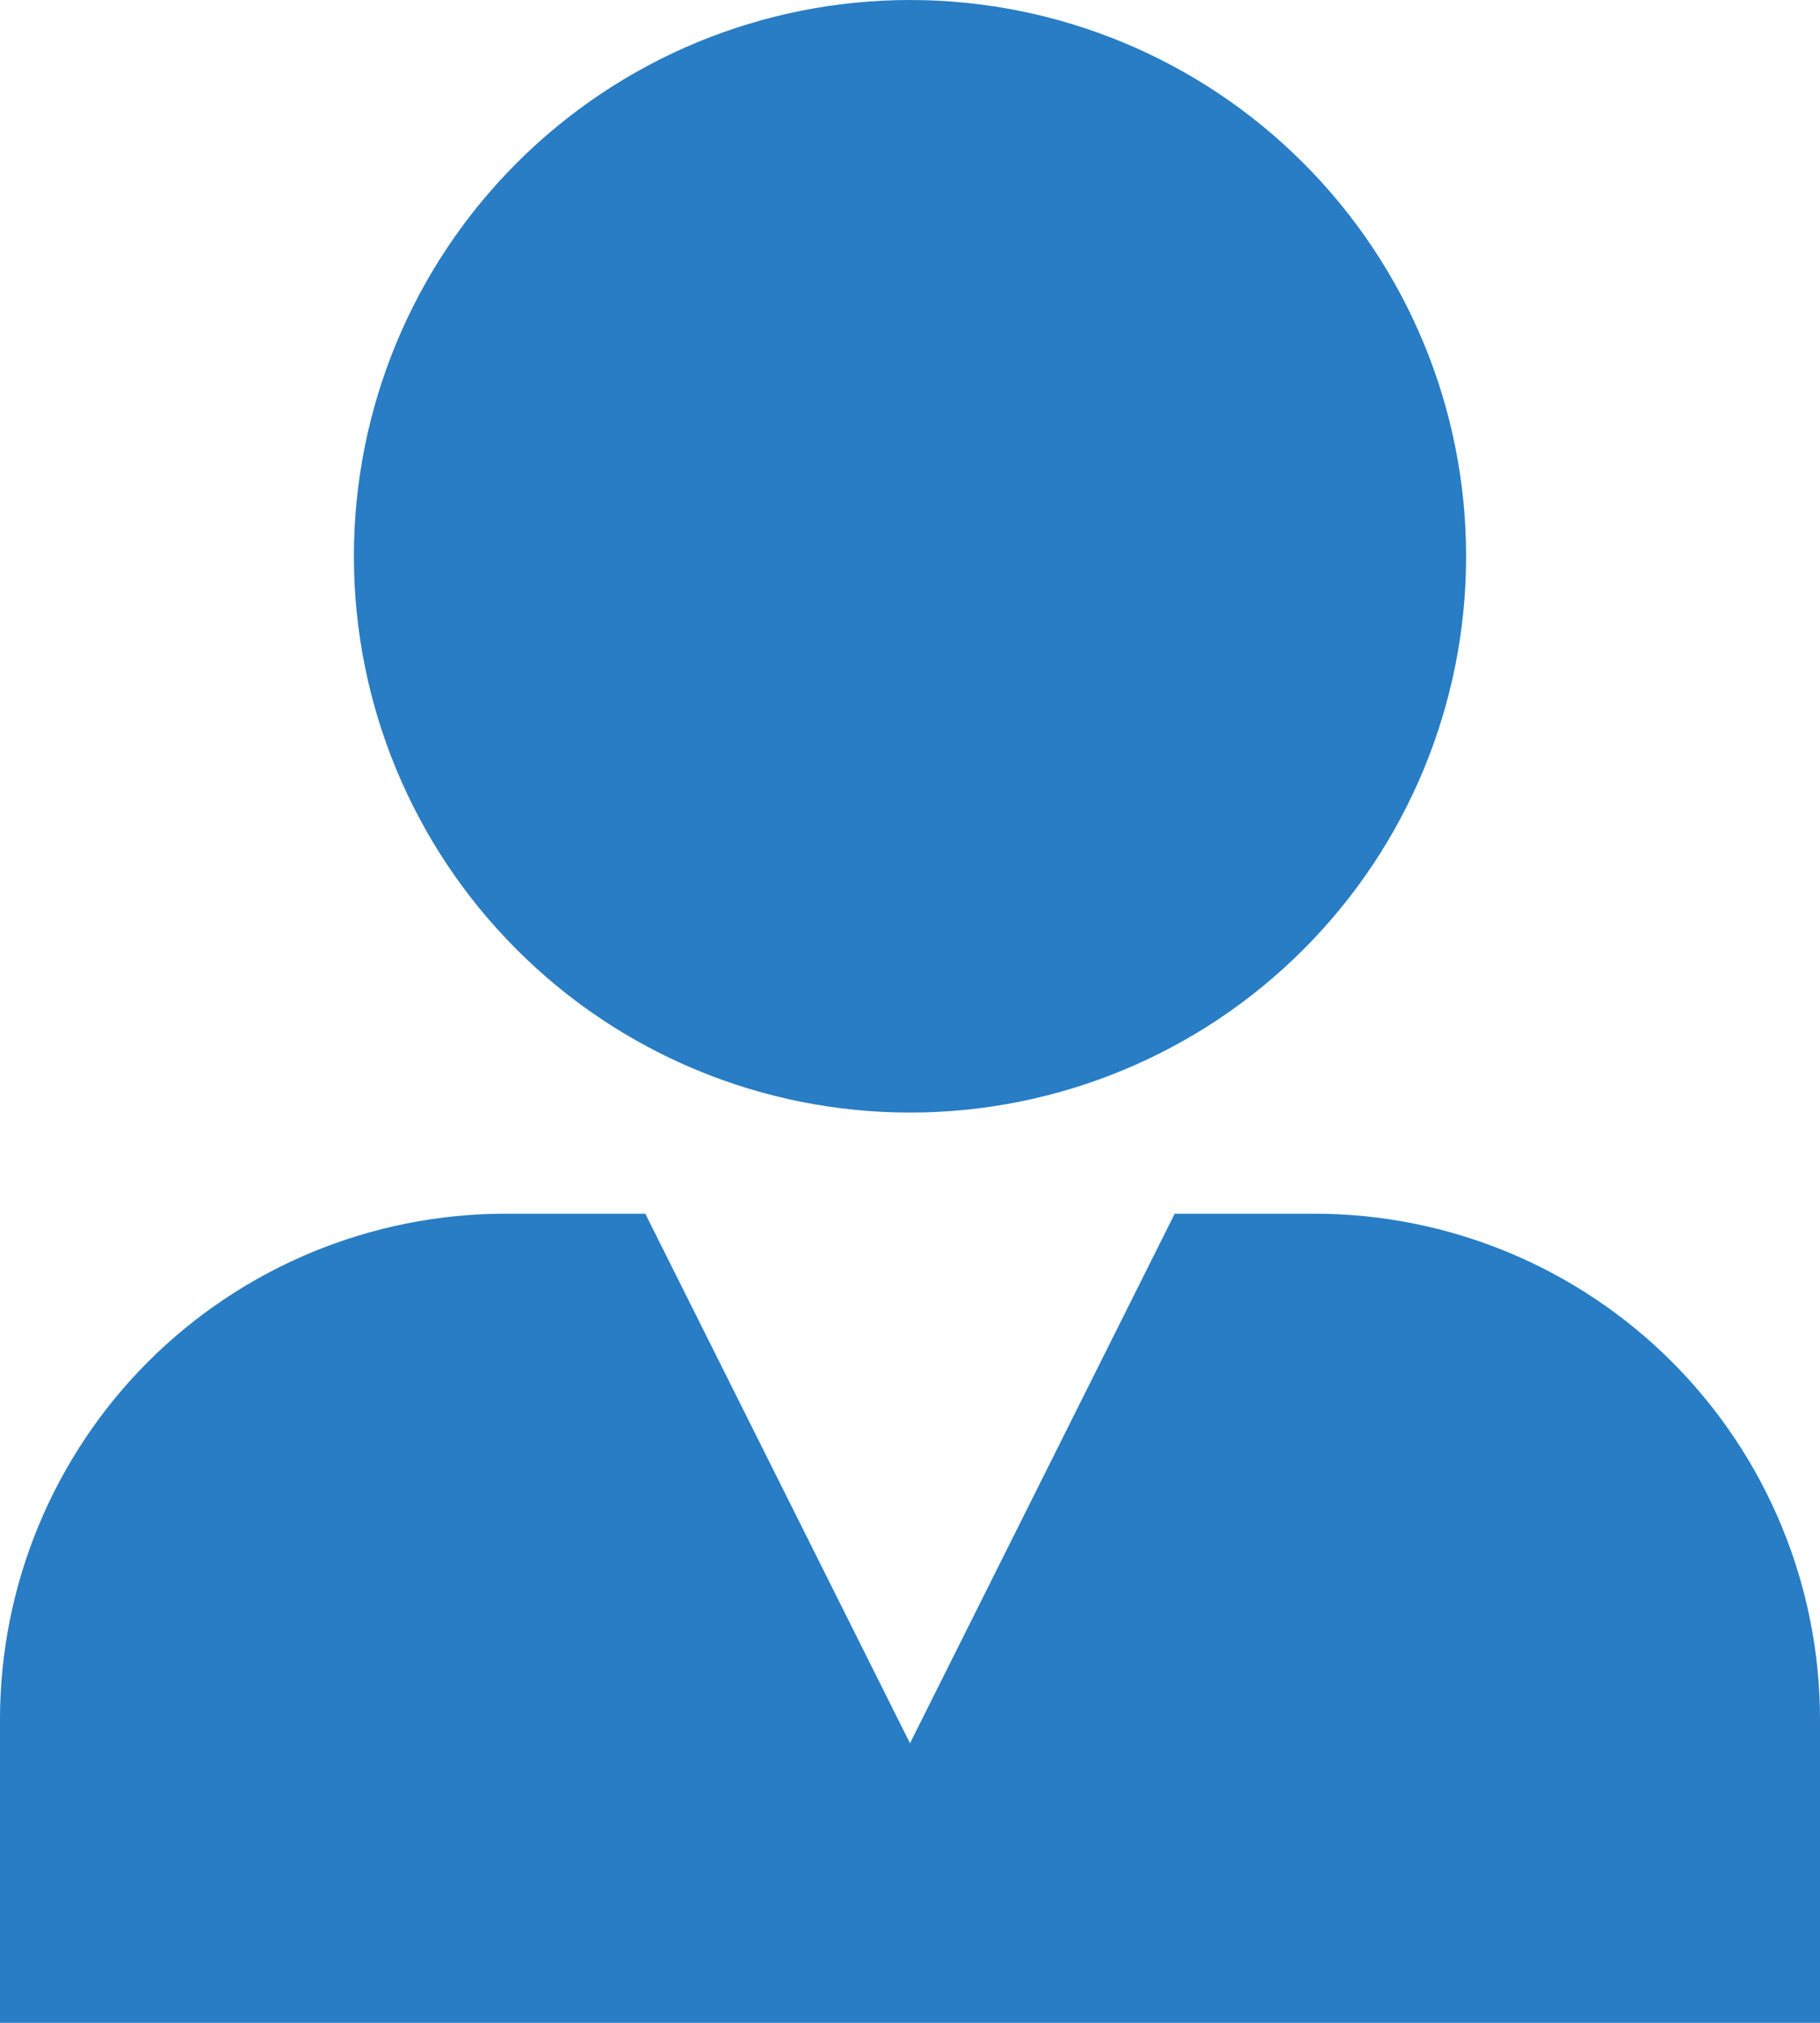 <svg width="18" height="20" viewBox="0 0 18 20" fill="none" xmlns="http://www.w3.org/2000/svg">
<path d="M9 0C7.541 0 6.142 0.579 5.111 1.611C4.079 2.642 3.5 4.041 3.5 5.5C3.5 6.959 4.079 8.358 5.111 9.389C6.142 10.421 7.541 11 9 11C10.459 11 11.858 10.421 12.889 9.389C13.921 8.358 14.5 6.959 14.5 5.5C14.5 4.041 13.921 2.642 12.889 1.611C11.858 0.579 10.459 0 9 0ZM5 12C3.674 12 2.402 12.527 1.464 13.464C0.527 14.402 0 15.674 0 17V20H18V17C18 15.674 17.473 14.402 16.535 13.464C15.598 12.527 14.326 12 13 12H11.618L9 17.236L6.382 12H5Z" fill="#287DC4"/>
</svg>
